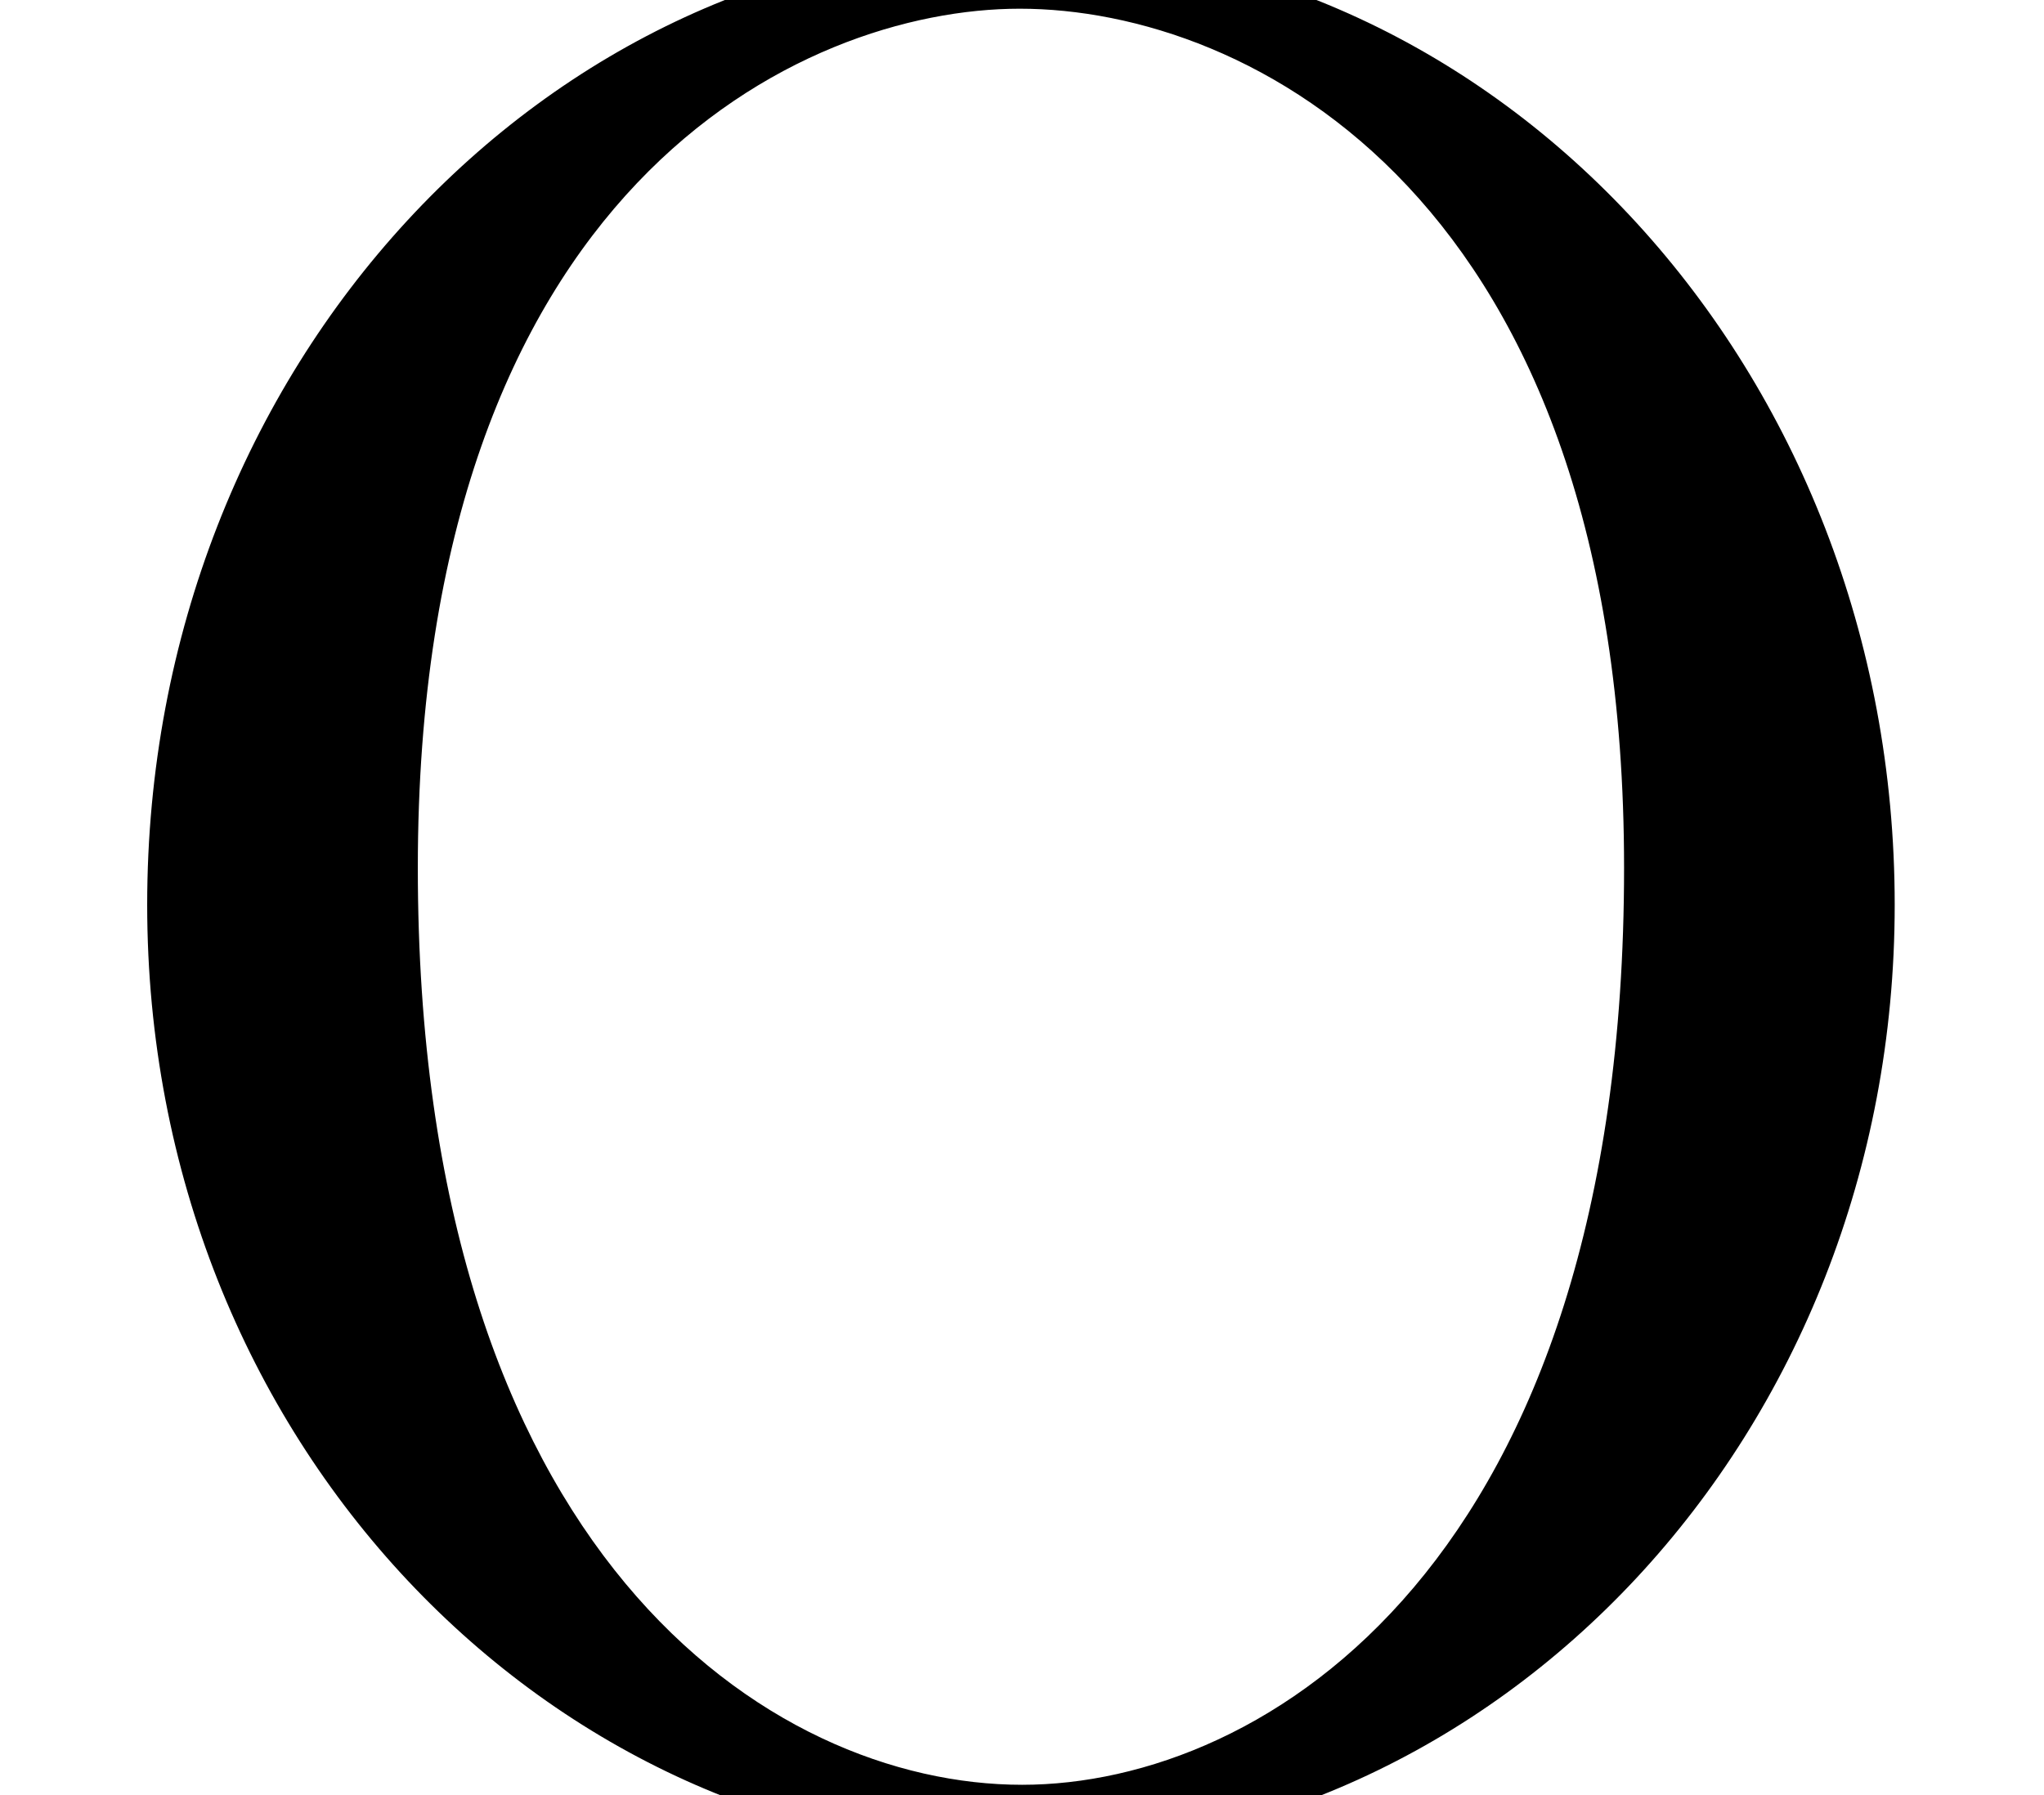 <?xml version='1.0' encoding='UTF-8'?>
<!-- This file was generated by dvisvgm 2.6.3 -->
<svg version='1.1' xmlns='http://www.w3.org/2000/svg' xmlns:xlink='http://www.w3.org/1999/xlink' width='7.749pt' height='6.808pt' viewBox='167.981 -6.808 7.749 6.808'>
<defs>
<path id='g0-79' d='M7.183 -3.377C7.183 -5.41 5.679 -7.024 3.866 -7.024C2.082 -7.024 0.558 -5.43 0.558 -3.377C0.558 -1.335 2.092 0.219 3.866 0.219C5.679 0.219 7.183 -1.365 7.183 -3.377ZM3.875 -0.04C2.919 -0.04 1.584 -0.917 1.584 -3.517C1.584 -6.097 3.039 -6.775 3.866 -6.775C4.732 -6.775 6.157 -6.067 6.157 -3.517C6.157 -0.877 4.792 -0.04 3.875 -0.04Z'/>
</defs>
<g id='page1'>
<use x='167.981' y='0' xlink:href='#g0-79'/>
</g>
</svg>